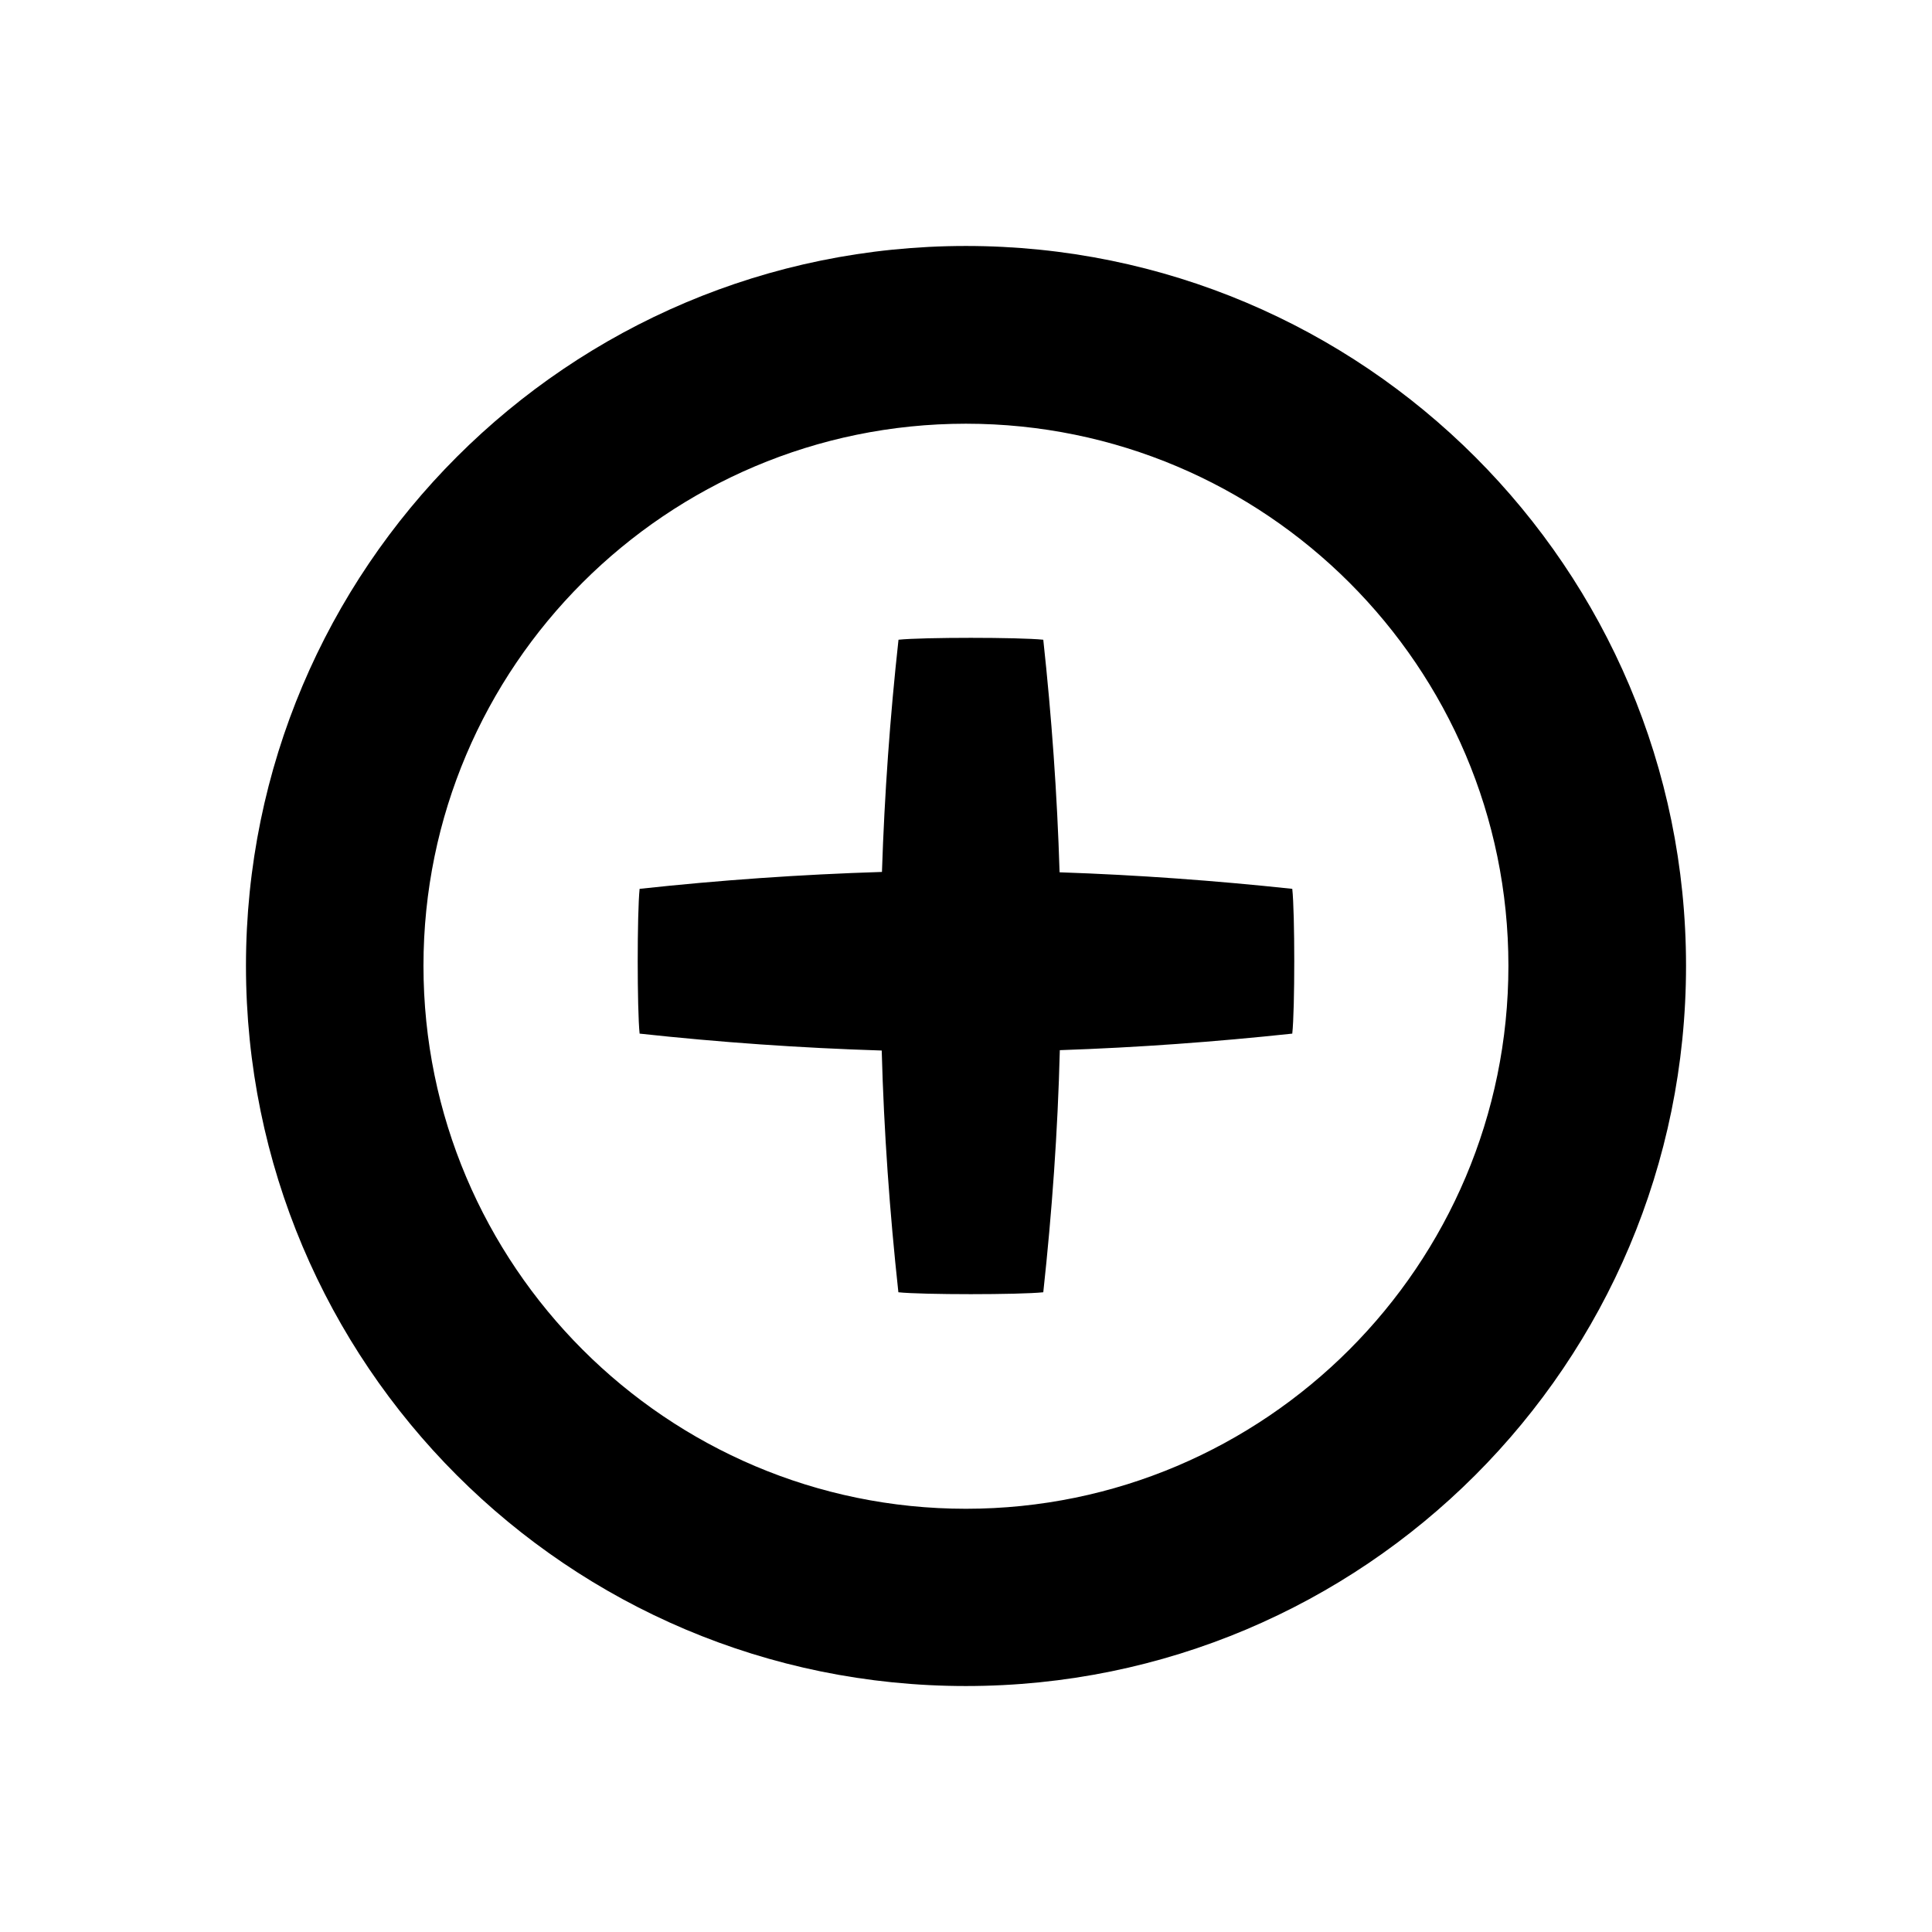 <?xml version="1.0" encoding="UTF-8" standalone="no"?>
<svg width="16px" height="16px" viewBox="0 0 16 16" version="1.1" xmlns="http://www.w3.org/2000/svg" xmlns:xlink="http://www.w3.org/1999/xlink">
    <!-- Generator: Sketch 3.6.1 (26313) - http://www.bohemiancoding.com/sketch -->
    <title>mas_2</title>
    <desc>Created with Sketch.</desc>
    <defs></defs>
    <g id="Page-1" stroke="none" stroke-width="1" fill="none" fill-rule="evenodd">
        <g id="mas_2" fill="#000000">
            <path d="M7.999,2.037 C4.706,2.037 2.037,4.708 2.037,7.998 C2.037,11.296 4.706,13.963 7.999,13.963 C11.294,13.963 13.963,11.296 13.963,7.998 C13.963,4.708 11.294,2.037 7.999,2.037 Z M8.775,7.224 C8.755,6.576 8.709,5.935 8.64,5.298 C8.441,5.277 7.638,5.277 7.441,5.298 C7.371,5.935 7.325,6.576 7.304,7.221 C6.629,7.242 5.961,7.289 5.297,7.361 C5.276,7.559 5.276,8.362 5.297,8.56 C5.96,8.632 6.628,8.679 7.302,8.7 C7.32,9.37 7.368,10.039 7.44,10.702 C7.638,10.723 8.441,10.723 8.64,10.702 C8.712,10.039 8.76,9.37 8.777,8.697 C9.425,8.675 10.066,8.628 10.702,8.56 C10.724,8.362 10.724,7.559 10.702,7.361 C10.065,7.293 9.423,7.246 8.775,7.224 Z M7.999,12.495 C5.523,12.495 3.507,10.479 3.507,7.998 C3.507,5.521 5.523,3.509 7.999,3.509 C10.477,3.509 12.492,5.521 12.492,7.998 C12.492,10.479 10.477,12.495 7.999,12.495 Z"></path>
        </g>
    </g>
</svg>